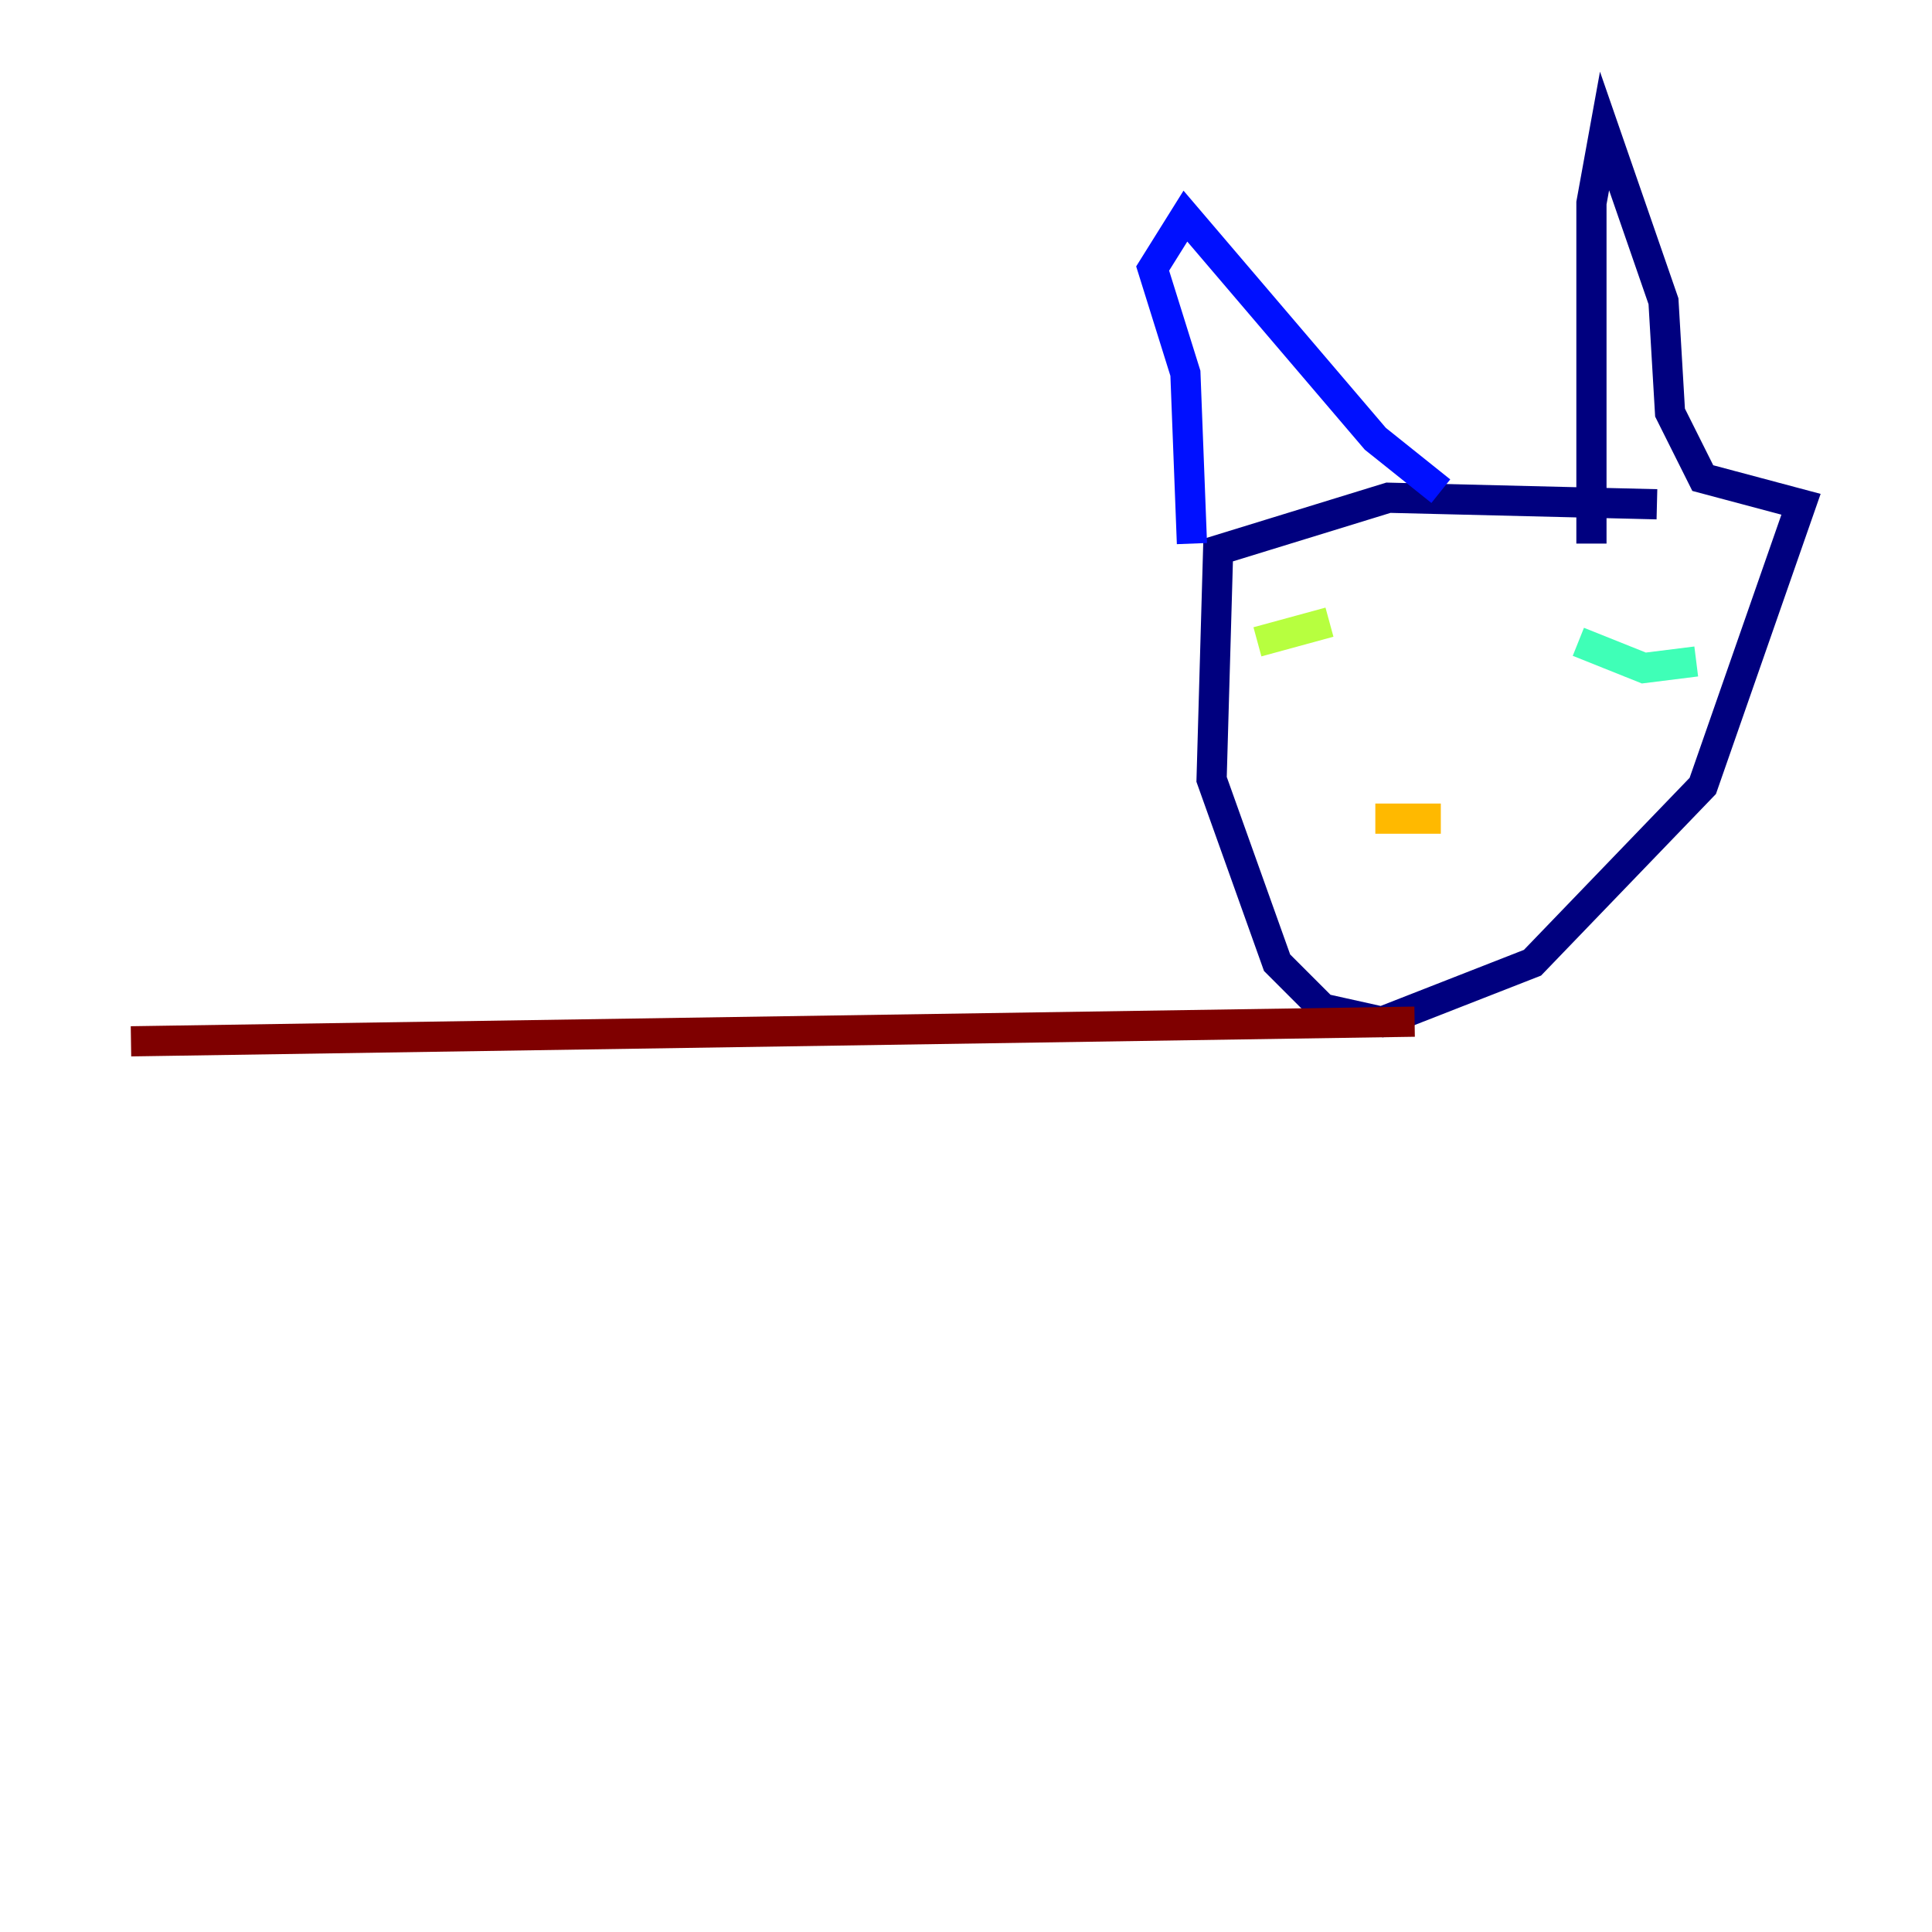 <?xml version="1.0" encoding="utf-8" ?>
<svg baseProfile="tiny" height="128" version="1.2" viewBox="0,0,128,128" width="128" xmlns="http://www.w3.org/2000/svg" xmlns:ev="http://www.w3.org/2001/xml-events" xmlns:xlink="http://www.w3.org/1999/xlink"><defs /><polyline fill="none" points="109.776,33.41 91.986,32.976 80.705,36.447 80.271,51.634 84.61,63.783 87.647,66.82 91.552,67.688 101.532,63.783 112.814,52.068 119.322,33.41 112.814,31.675 110.644,27.336 110.21,19.959 106.305,8.678 105.437,13.451 105.437,36.014" stroke="#00007f" stroke-width="2" /><polyline fill="none" points="95.458,32.542 91.119,29.071 78.536,14.319 76.366,17.79 78.536,24.732 78.969,36.014" stroke="#0010ff" stroke-width="2" /><polyline fill="none" points="101.532,41.22 101.532,41.22" stroke="#00a4ff" stroke-width="2" /><polyline fill="none" points="112.38,43.824 108.909,44.258 104.57,42.522" stroke="#3fffb7" stroke-width="2" /><polyline fill="none" points="83.308,42.522 88.081,41.22" stroke="#b7ff3f" stroke-width="2" /><polyline fill="none" points="95.458,54.237 91.119,54.237" stroke="#ffb900" stroke-width="2" /><polyline fill="none" points="93.722,44.691 93.722,44.691" stroke="#ff3000" stroke-width="2" /><polyline fill="none" points="93.722,67.688 8.678,68.99" stroke="#7f0000" stroke-width="2" /></svg>